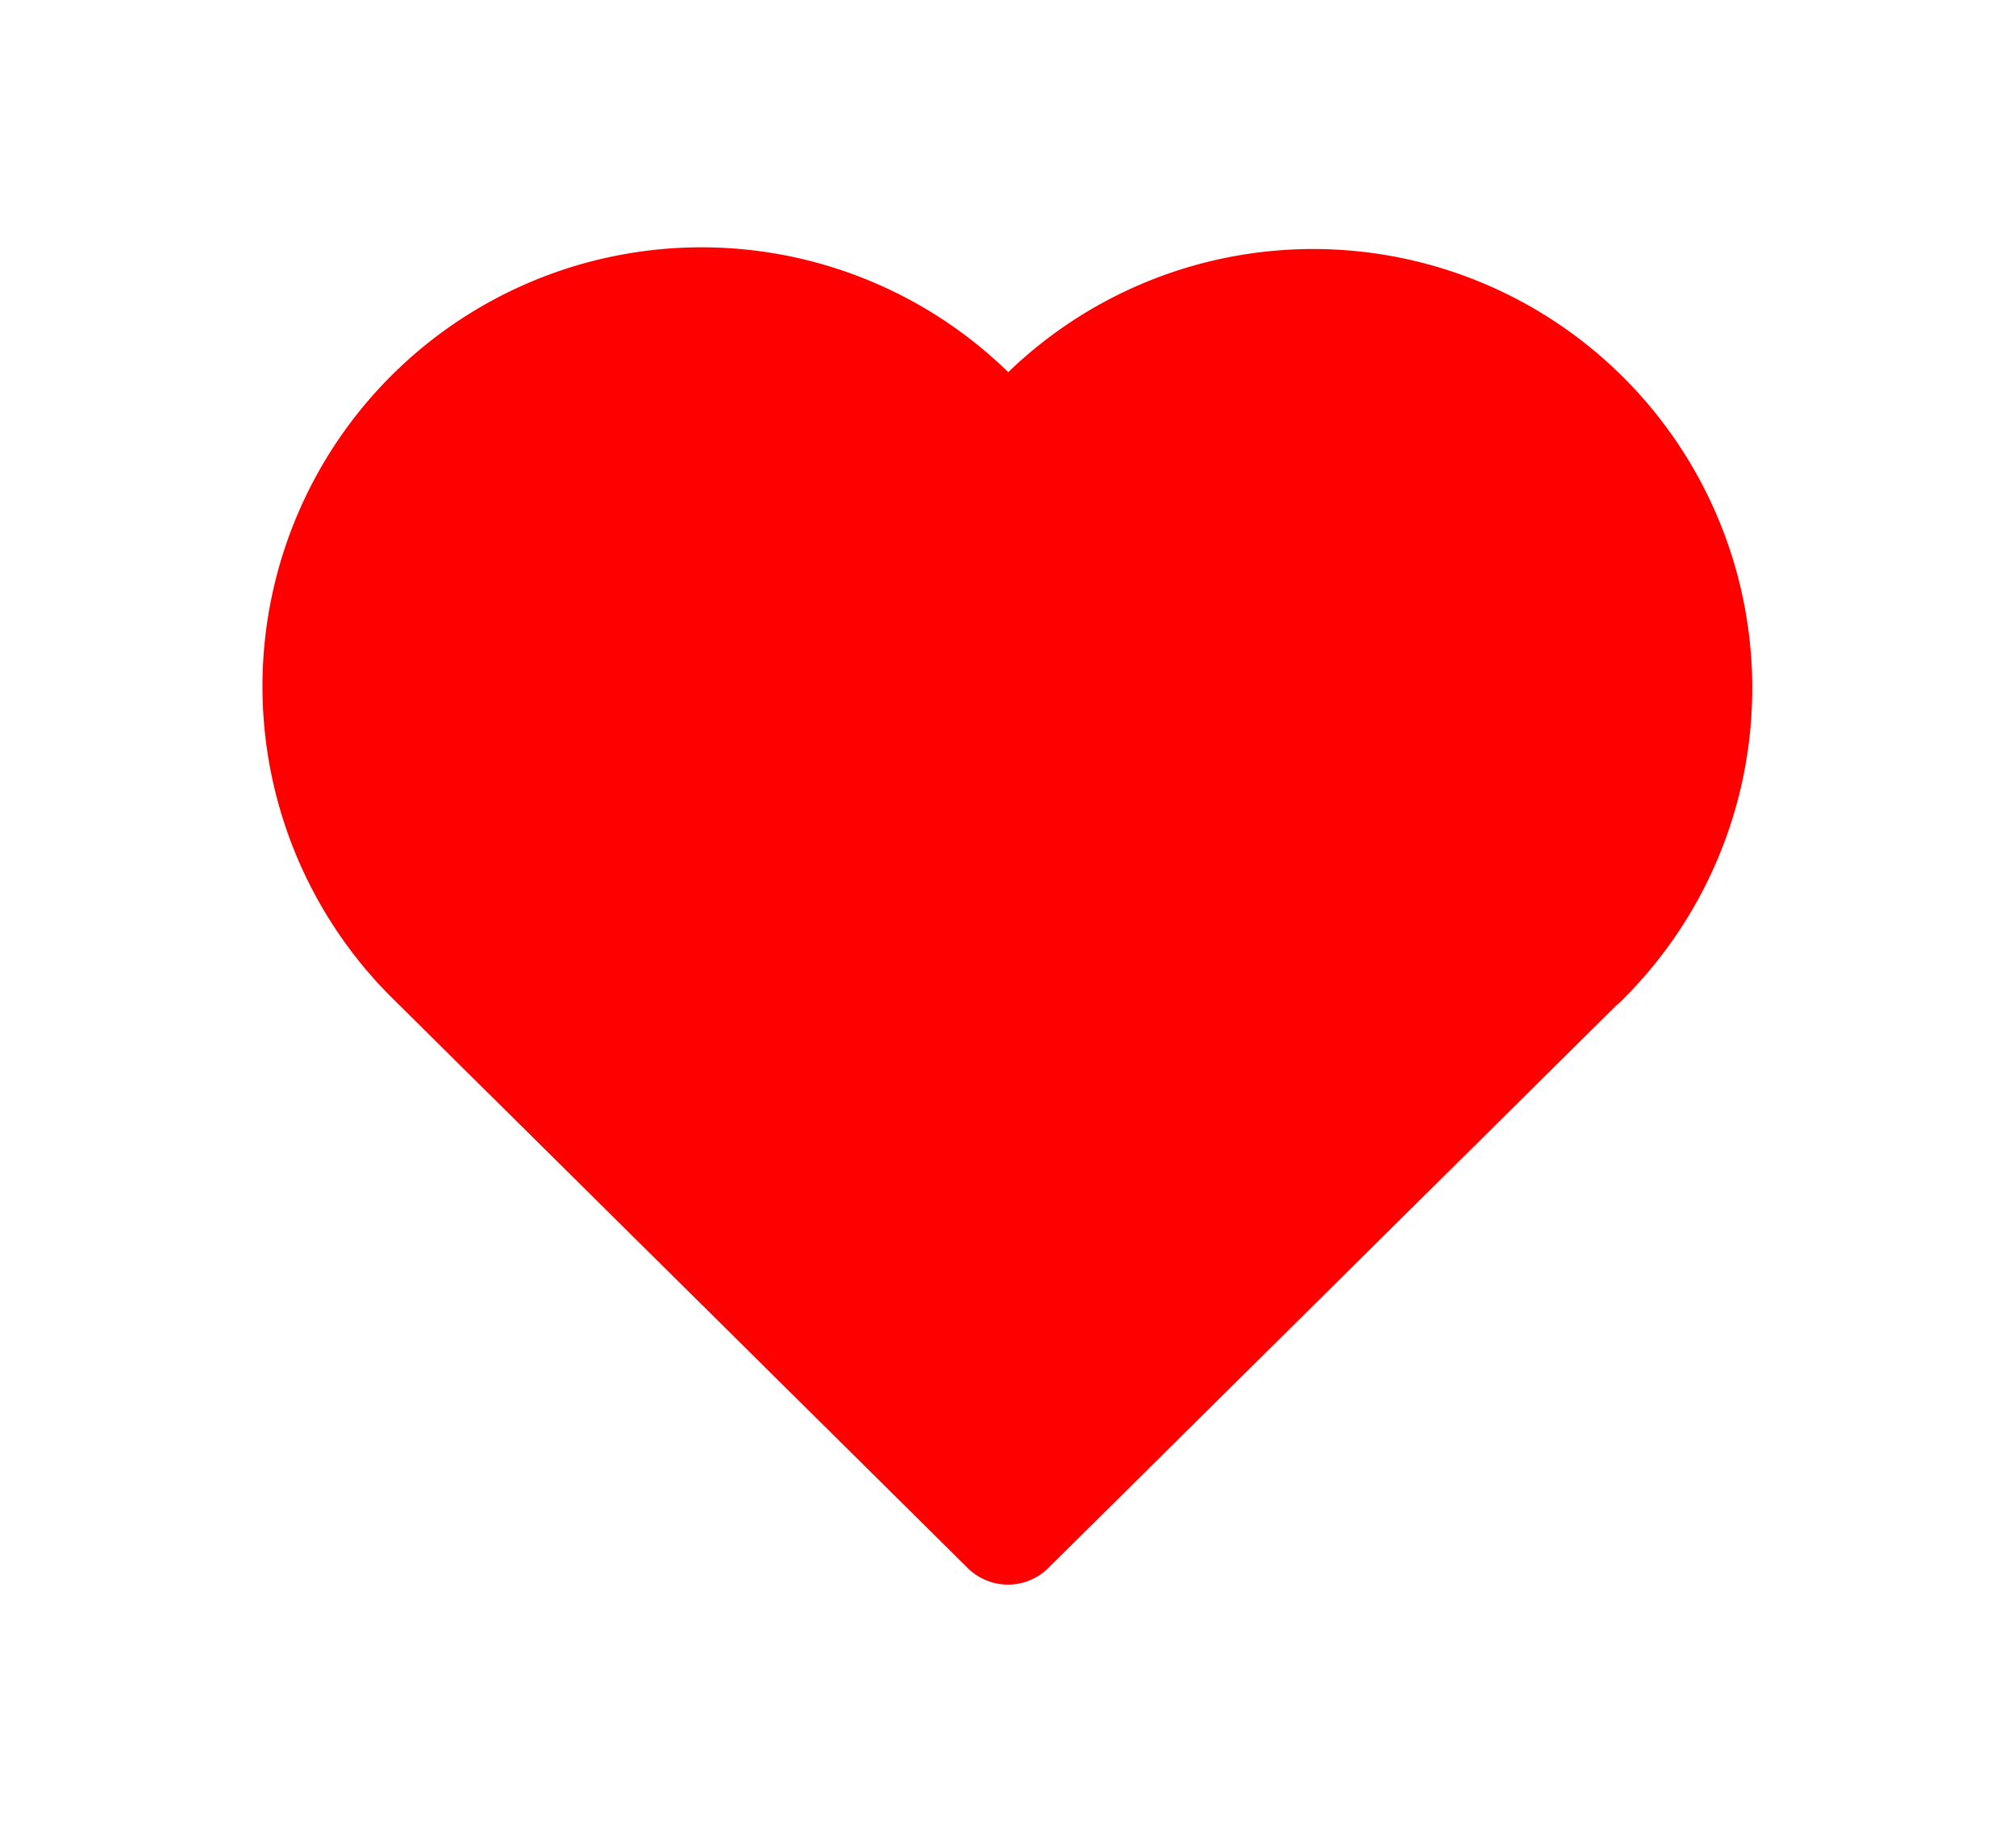 <svg xmlns="http://www.w3.org/2000/svg" class="icon icon-tabler icon-tabler-heart" width="44" height="40" viewBox="0 0 24 24" stroke-width="1.5" stroke="red" fill="red" stroke-linecap="round" stroke-linejoin="round">
  <path stroke="none" d="M0 0h24v24H0z" fill="none"/>
  <path d="M19.5 12.572l-7.5 7.428l-7.5 -7.428a5 5 0 1 1 7.5 -6.566a5 5 0 1 1 7.5 6.572" />
</svg>